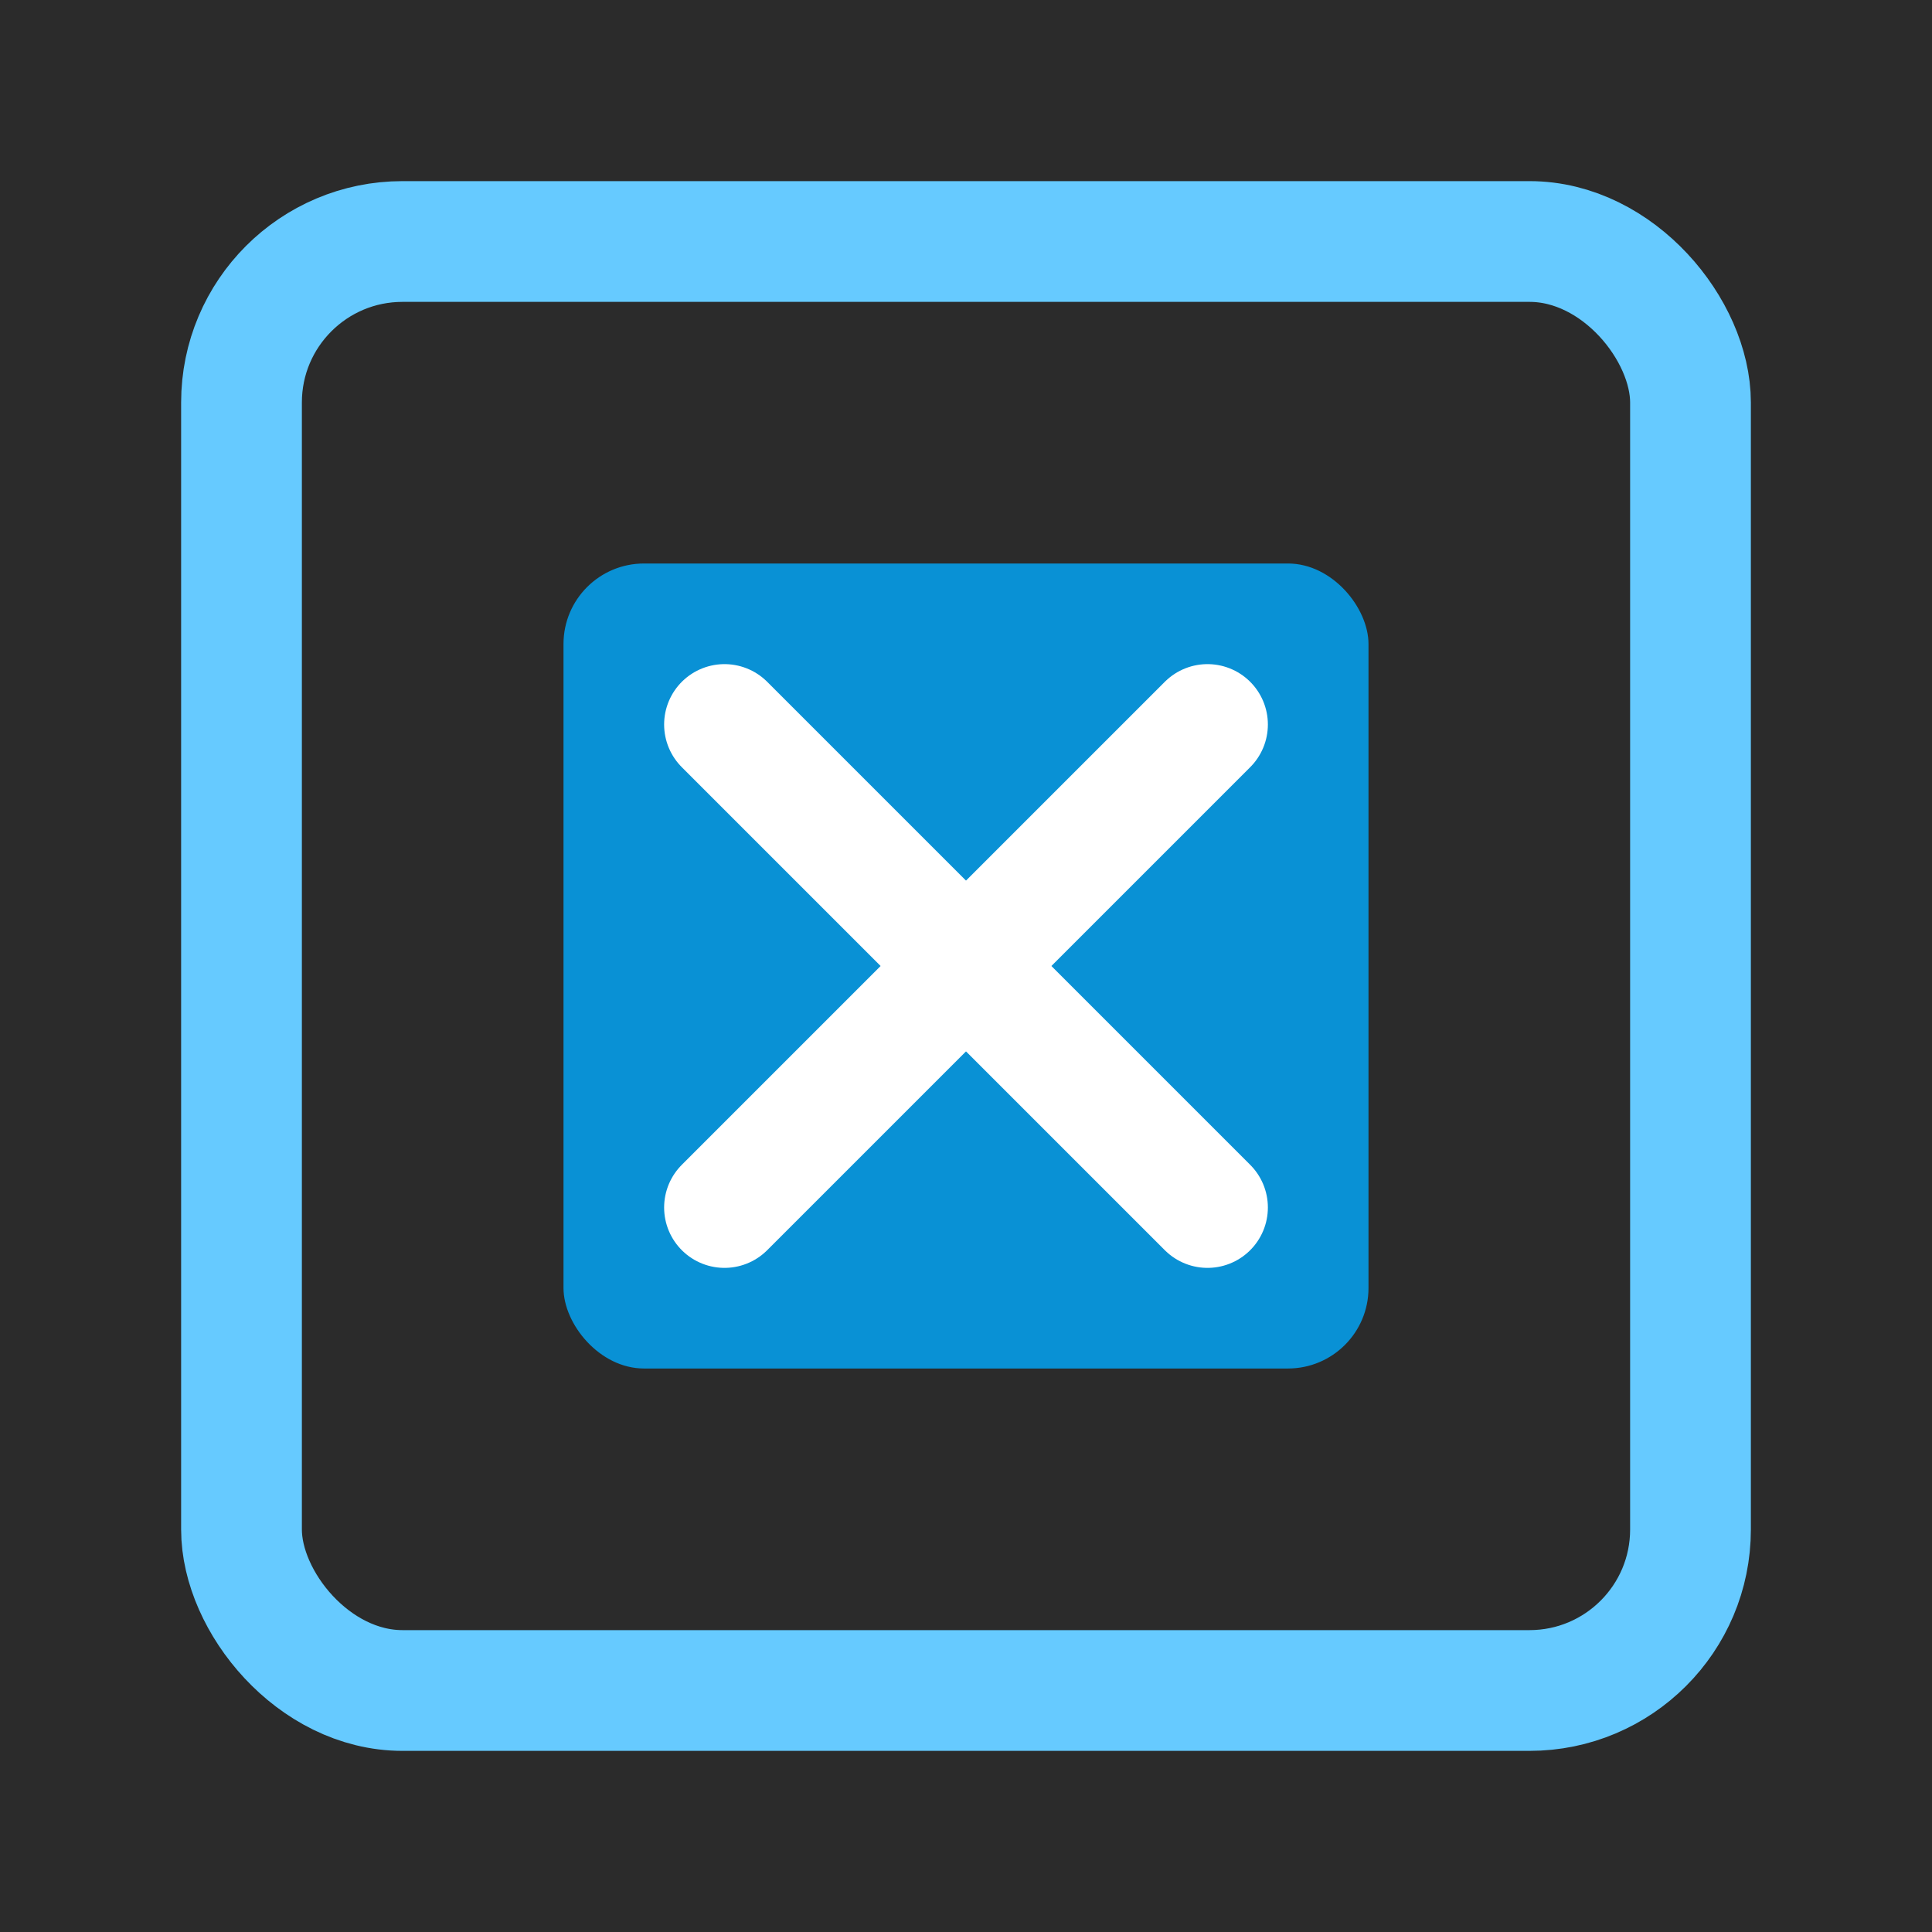 <svg xmlns="http://www.w3.org/2000/svg" width="24" height="24" viewBox="0 0 24 24">
  <!-- Dark background -->
  <rect x="0" y="0" width="24" height="24" fill="#2b2b2b" />

  <!-- Outer frame -->
  <rect x="3" y="3" width="18" height="18" rx="2" ry="2" fill="none" stroke="#66caff" stroke-width="1.5" />

  <!-- Cell block -->
  <rect x="7" y="7" width="10" height="10" rx="1" ry="1" fill="#00aaff" opacity="0.8" />

  <!-- Remove symbol (X) -->
  <line x1="9" y1="9" x2="15" y2="15" stroke="#ffffff" stroke-width="1.5" stroke-linecap="round" />
  <line x1="15" y1="9" x2="9" y2="15" stroke="#ffffff" stroke-width="1.5" stroke-linecap="round" />
</svg>
